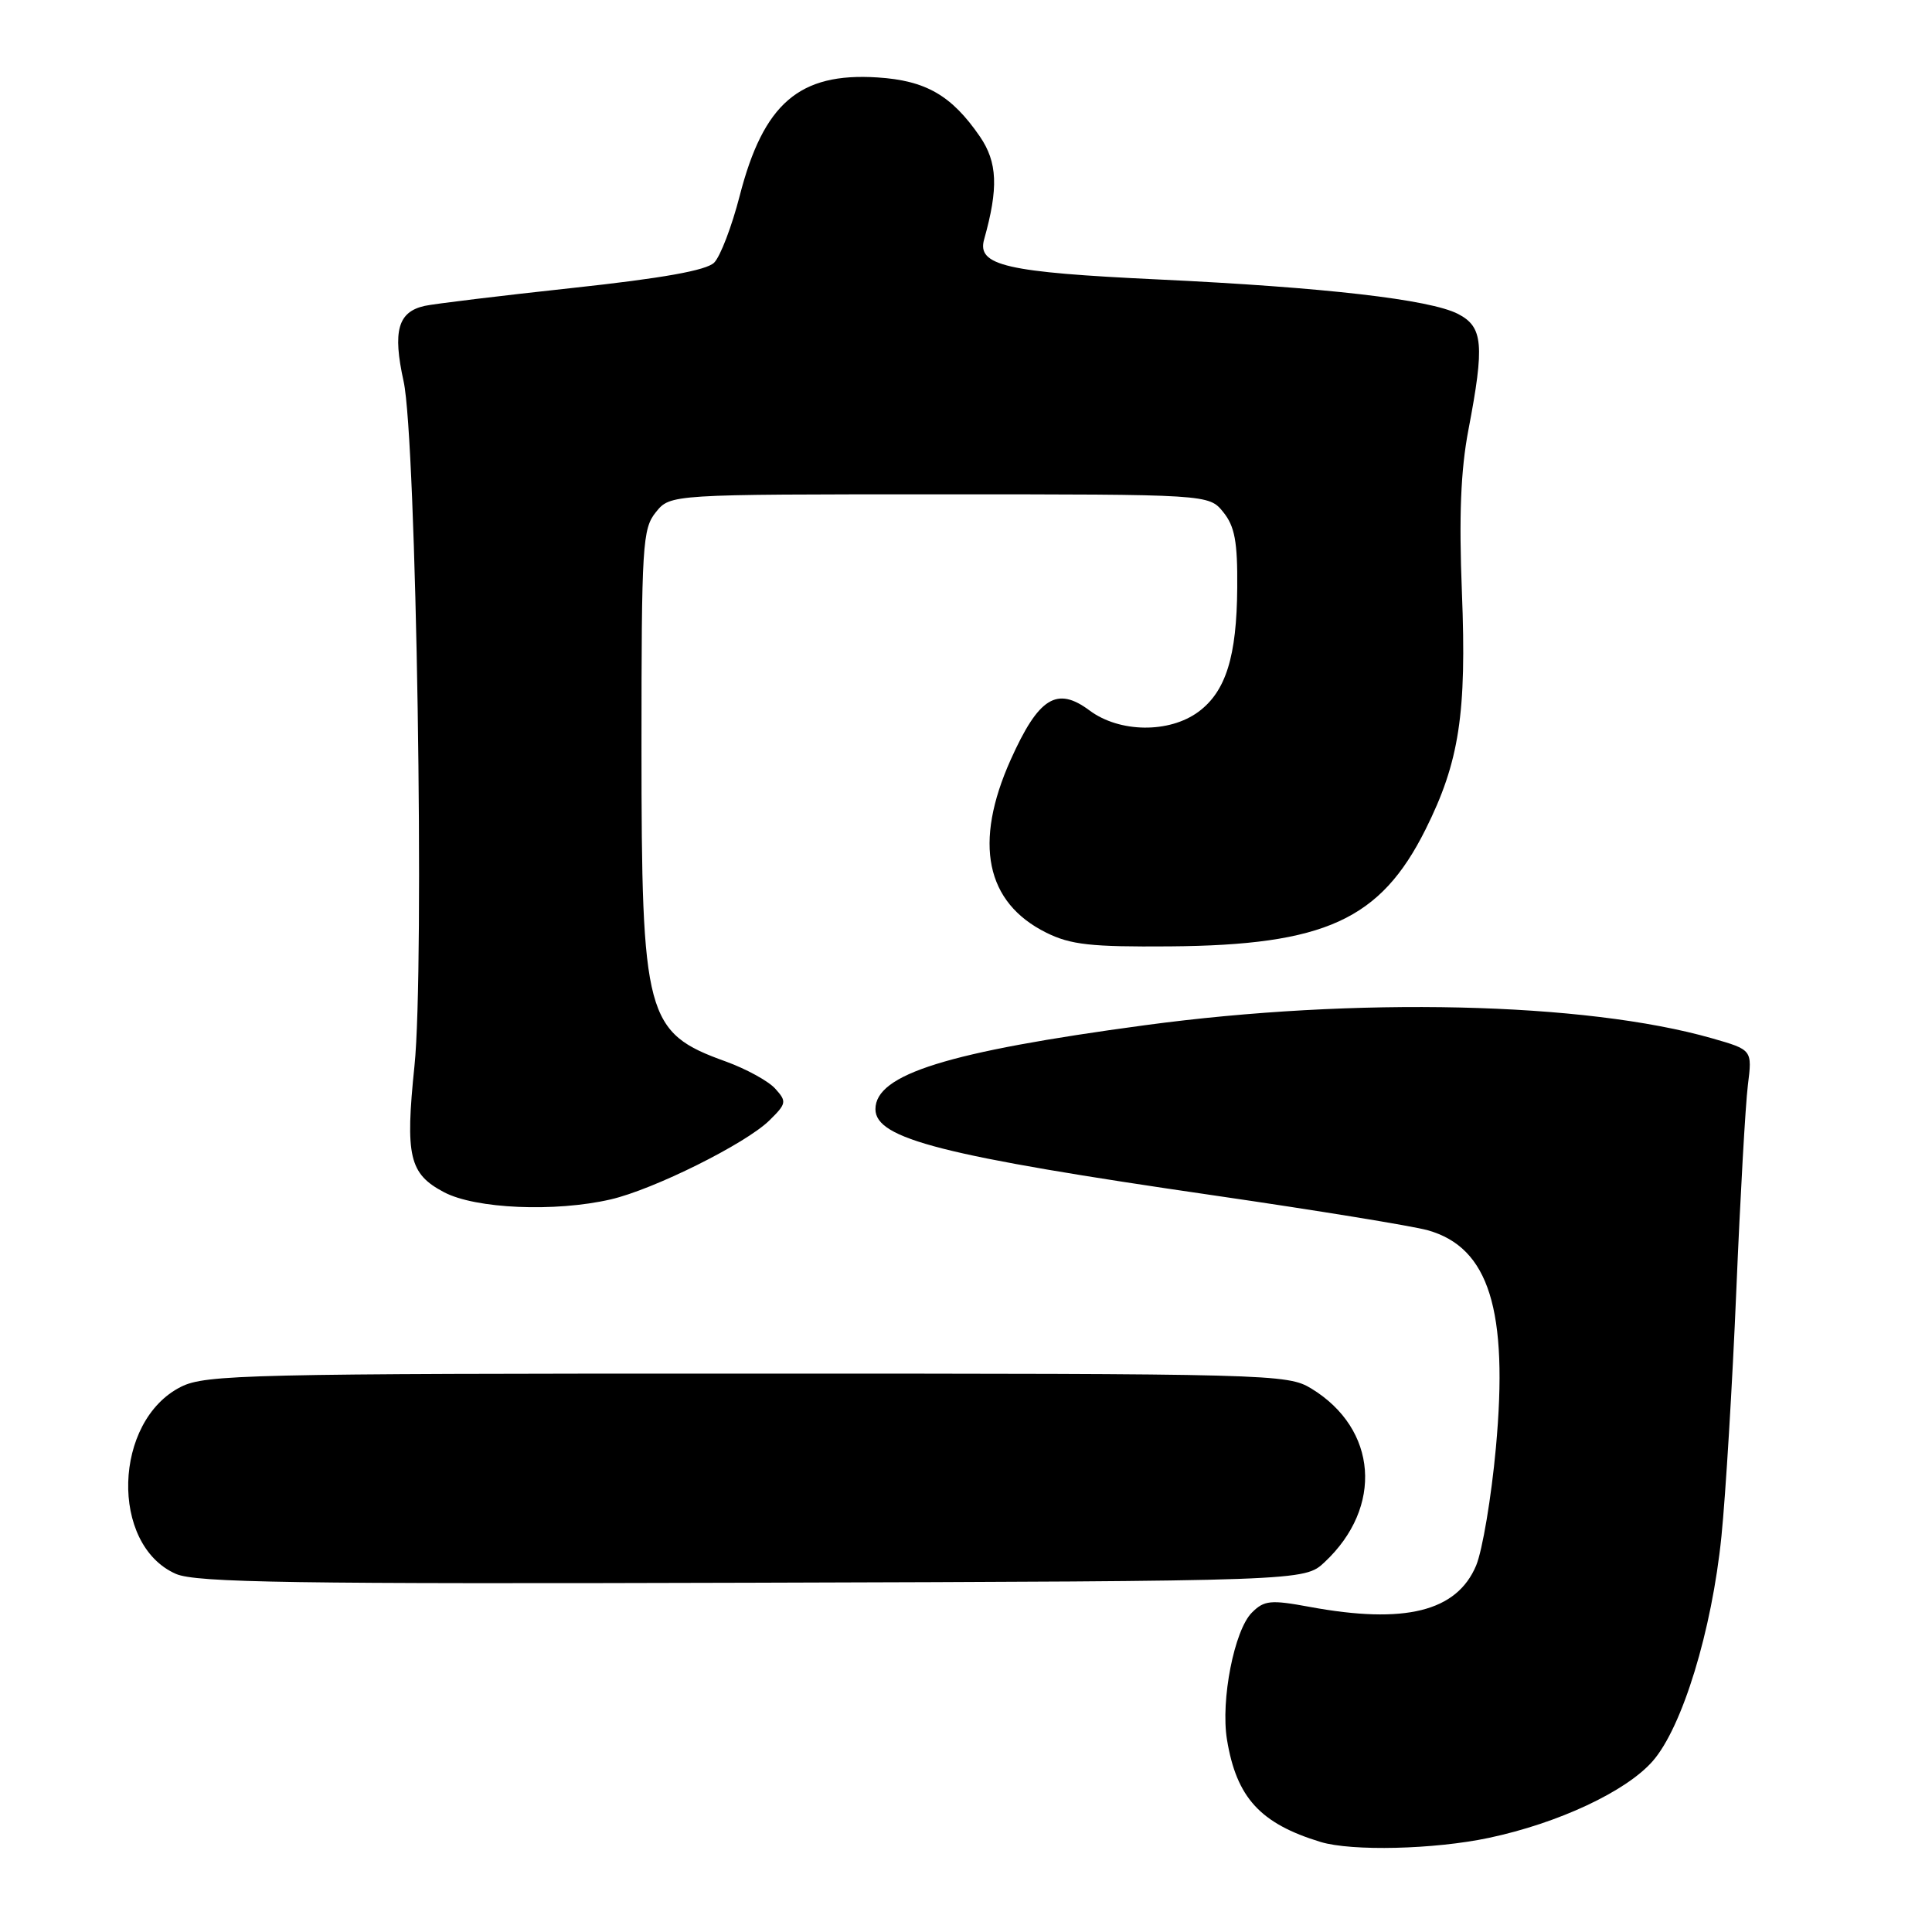 <?xml version="1.0" encoding="UTF-8" standalone="no"?>
<!DOCTYPE svg PUBLIC "-//W3C//DTD SVG 1.1//EN" "http://www.w3.org/Graphics/SVG/1.1/DTD/svg11.dtd" >
<svg xmlns="http://www.w3.org/2000/svg" xmlns:xlink="http://www.w3.org/1999/xlink" version="1.1" viewBox="0 0 256 256">
 <g >
 <path fill="currentColor"
d=" M 197.27 243.53 C 206.49 241.58 215.46 237.38 218.98 233.37 C 222.91 228.90 226.84 216.06 228.10 203.57 C 228.66 198.03 229.55 183.38 230.07 171.00 C 230.59 158.62 231.28 146.39 231.60 143.81 C 232.19 139.11 232.19 139.11 226.85 137.58 C 210.06 132.78 179.66 132.08 151.68 135.85 C 125.55 139.37 116.00 142.35 116.00 146.97 C 116.00 150.91 124.89 153.17 161.00 158.42 C 174.47 160.38 187.17 162.45 189.20 163.02 C 197.31 165.31 199.89 173.60 198.21 191.87 C 197.61 198.42 196.43 205.42 195.60 207.43 C 193.04 213.54 186.15 215.25 173.54 212.92 C 168.35 211.96 167.51 212.05 165.88 213.68 C 163.55 216.01 161.73 225.28 162.58 230.50 C 163.84 238.19 166.98 241.63 174.99 244.07 C 179.12 245.32 190.05 245.06 197.27 243.53 Z  M 175.51 207.00 C 183.32 199.70 182.53 189.34 173.76 183.99 C 170.59 182.06 168.58 182.01 99.00 182.01 C 32.93 182.00 27.23 182.14 24.00 183.75 C 15.00 188.25 14.54 204.70 23.31 208.55 C 25.96 209.71 38.89 209.90 99.67 209.72 C 172.84 209.50 172.84 209.50 175.51 207.00 Z  M 80.91 158.93 C 86.60 157.62 98.80 151.55 101.94 148.47 C 104.22 146.23 104.27 145.96 102.72 144.25 C 101.81 143.24 98.86 141.63 96.16 140.65 C 85.56 136.84 85.00 134.75 85.00 98.96 C 85.00 72.15 85.13 70.06 86.91 67.86 C 88.82 65.50 88.82 65.50 124.50 65.50 C 160.18 65.50 160.18 65.50 162.09 67.86 C 163.61 69.74 163.99 71.77 163.94 77.86 C 163.88 87.00 162.43 91.62 158.81 94.31 C 154.93 97.18 148.34 97.10 144.37 94.14 C 140.04 90.91 137.63 92.41 133.92 100.67 C 128.98 111.70 130.60 119.59 138.63 123.58 C 141.87 125.19 144.55 125.48 155.00 125.40 C 175.56 125.24 182.91 121.88 188.89 109.91 C 193.37 100.94 194.35 94.56 193.71 78.47 C 193.31 68.42 193.55 62.32 194.57 56.97 C 196.73 45.66 196.52 43.32 193.20 41.60 C 189.48 39.68 175.51 38.07 153.50 37.03 C 133.31 36.08 129.43 35.19 130.40 31.73 C 132.32 24.90 132.17 21.50 129.84 18.09 C 126.09 12.64 122.69 10.67 116.26 10.26 C 105.92 9.60 101.17 13.68 98.01 25.96 C 96.97 30.00 95.45 33.98 94.63 34.80 C 93.60 35.83 87.79 36.87 75.82 38.16 C 66.29 39.19 57.50 40.26 56.28 40.53 C 52.72 41.32 52.01 43.86 53.48 50.53 C 55.17 58.21 56.28 128.11 54.92 141.23 C 53.68 153.22 54.22 155.54 58.83 157.97 C 63.00 160.18 73.54 160.63 80.91 158.93 Z "/>
</g>
</svg>